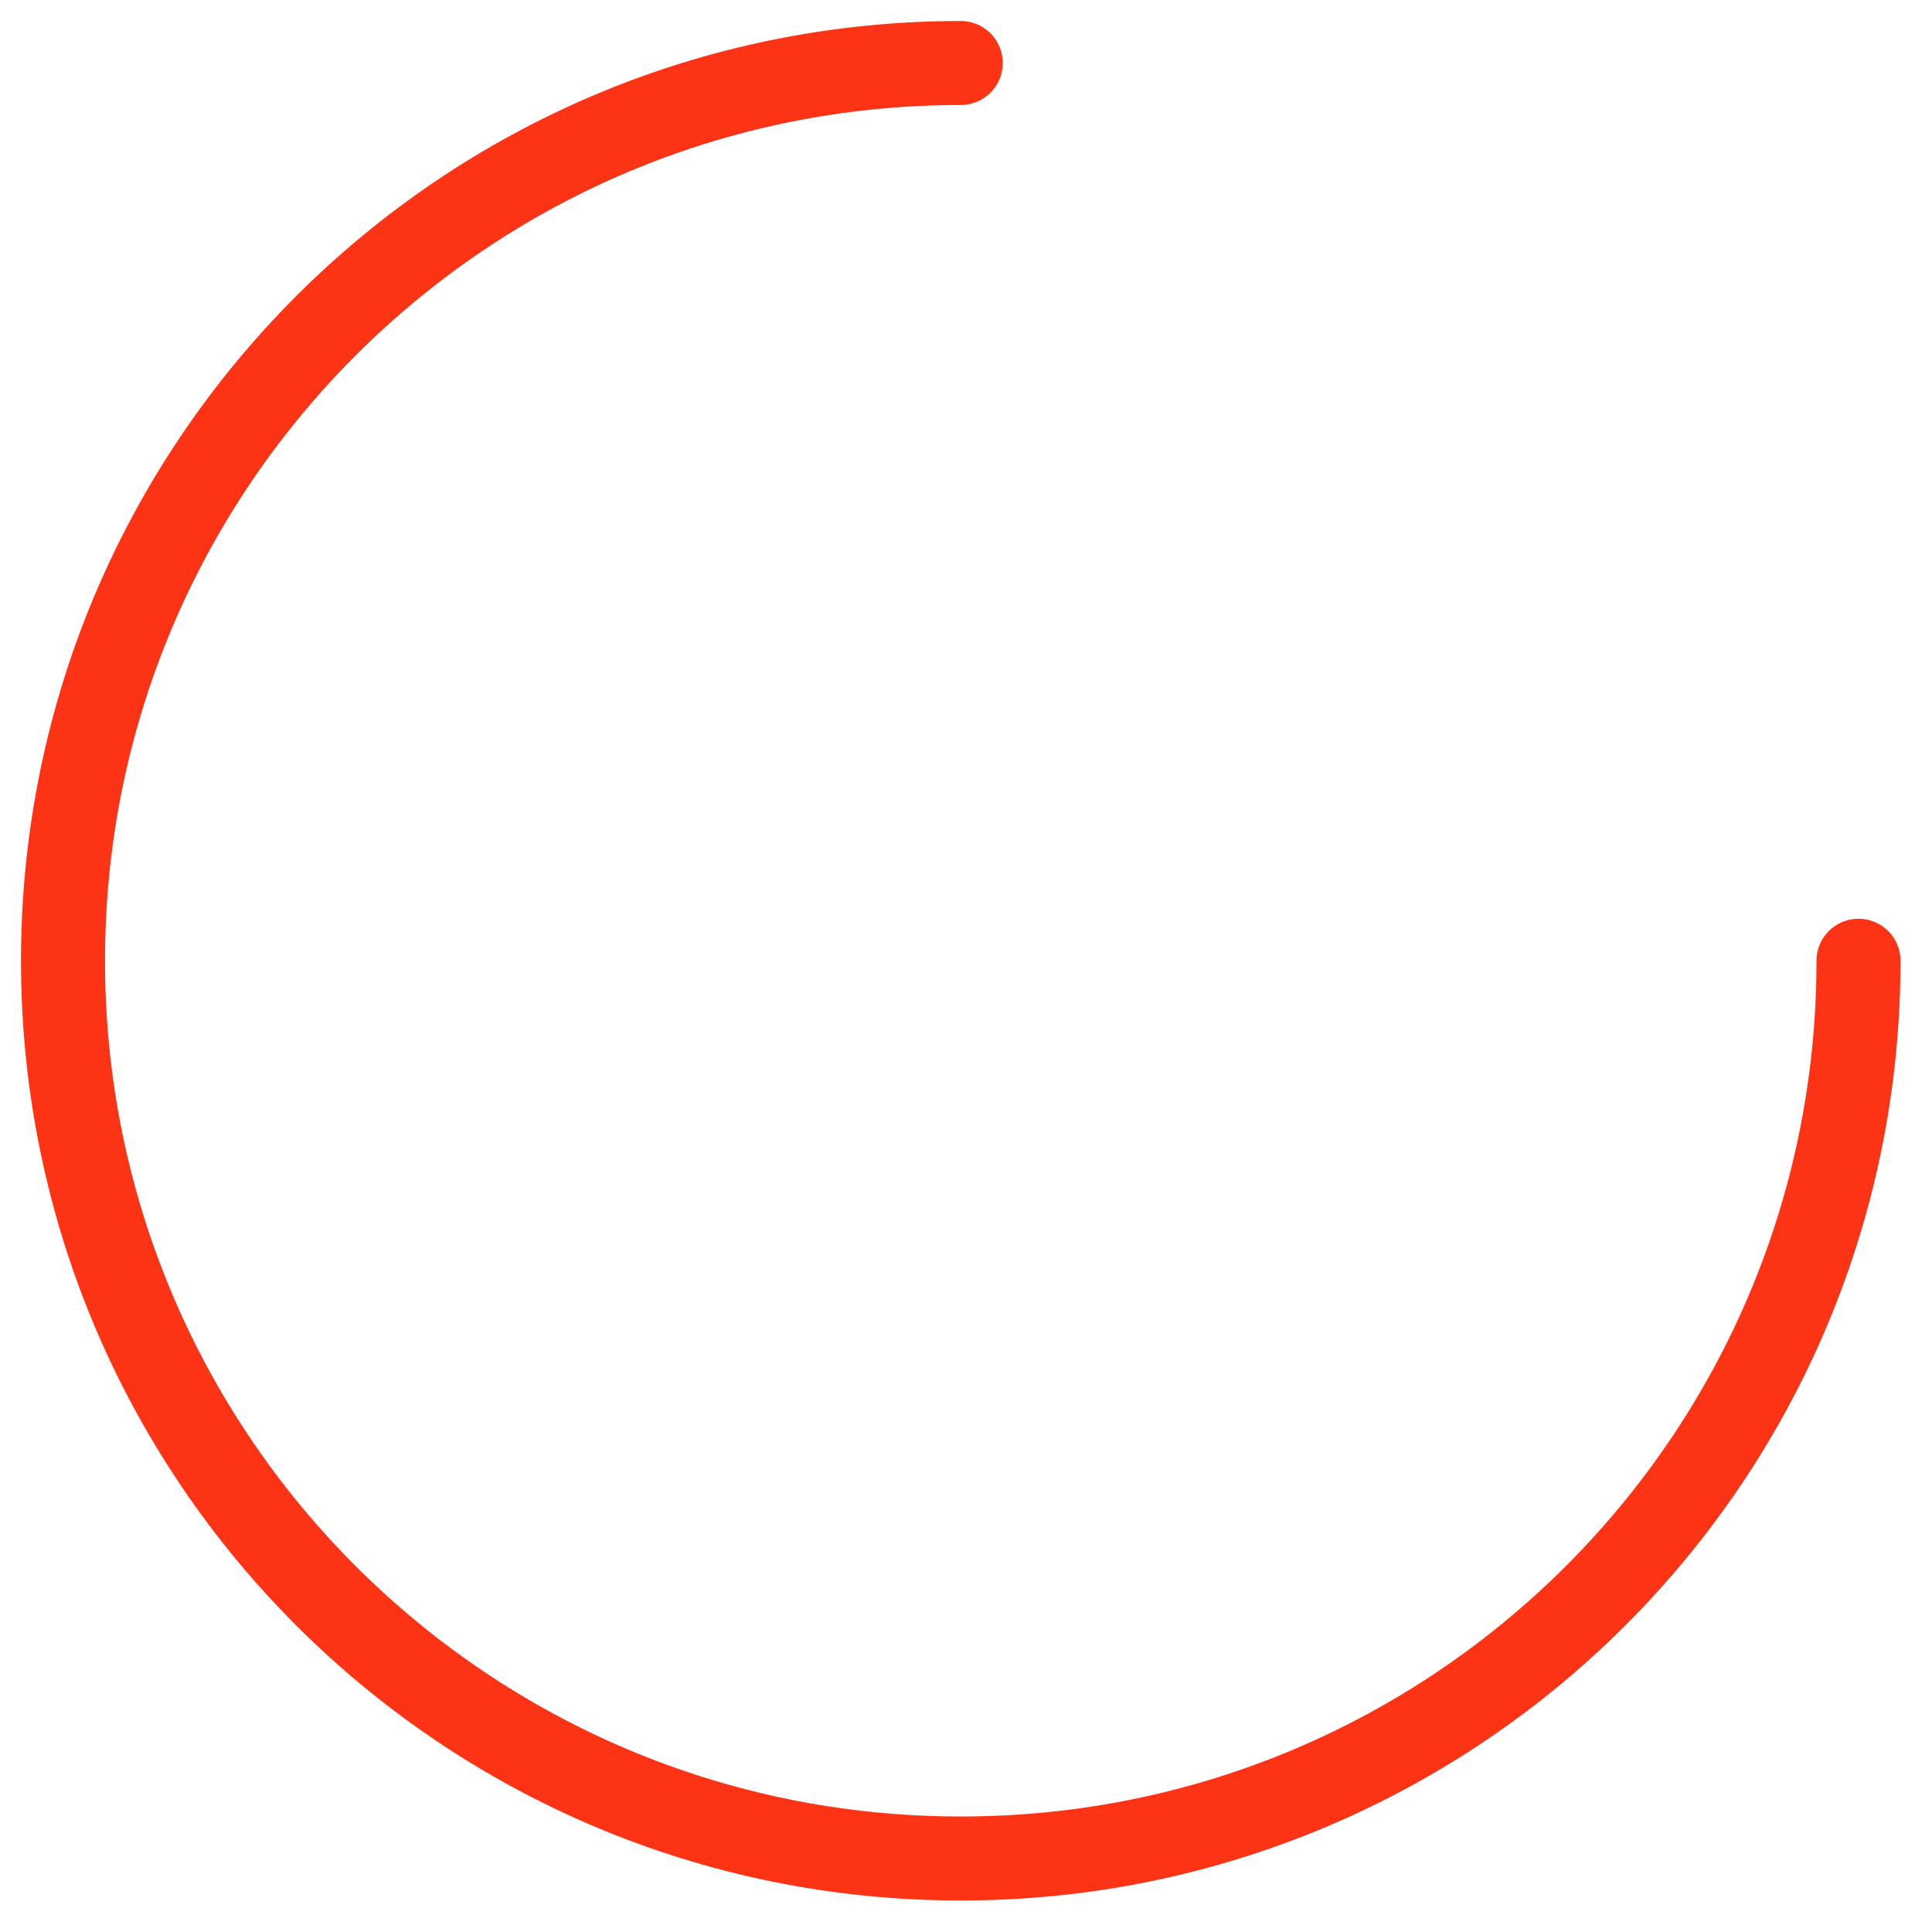 <?xml version="1.0" encoding="UTF-8" standalone="no"?><svg width='46' height='46' viewBox='0 0 46 46' fill='none' xmlns='http://www.w3.org/2000/svg'>
<path d='M44.25 22.875C44.25 34.688 34.688 44.25 22.875 44.25C11.063 44.25 1.5 34.688 1.5 22.875C1.5 11.063 11.063 1.5 22.875 1.5' stroke='#FC3314' stroke-width='2' stroke-linecap='round' stroke-linejoin='round'/>
</svg>
